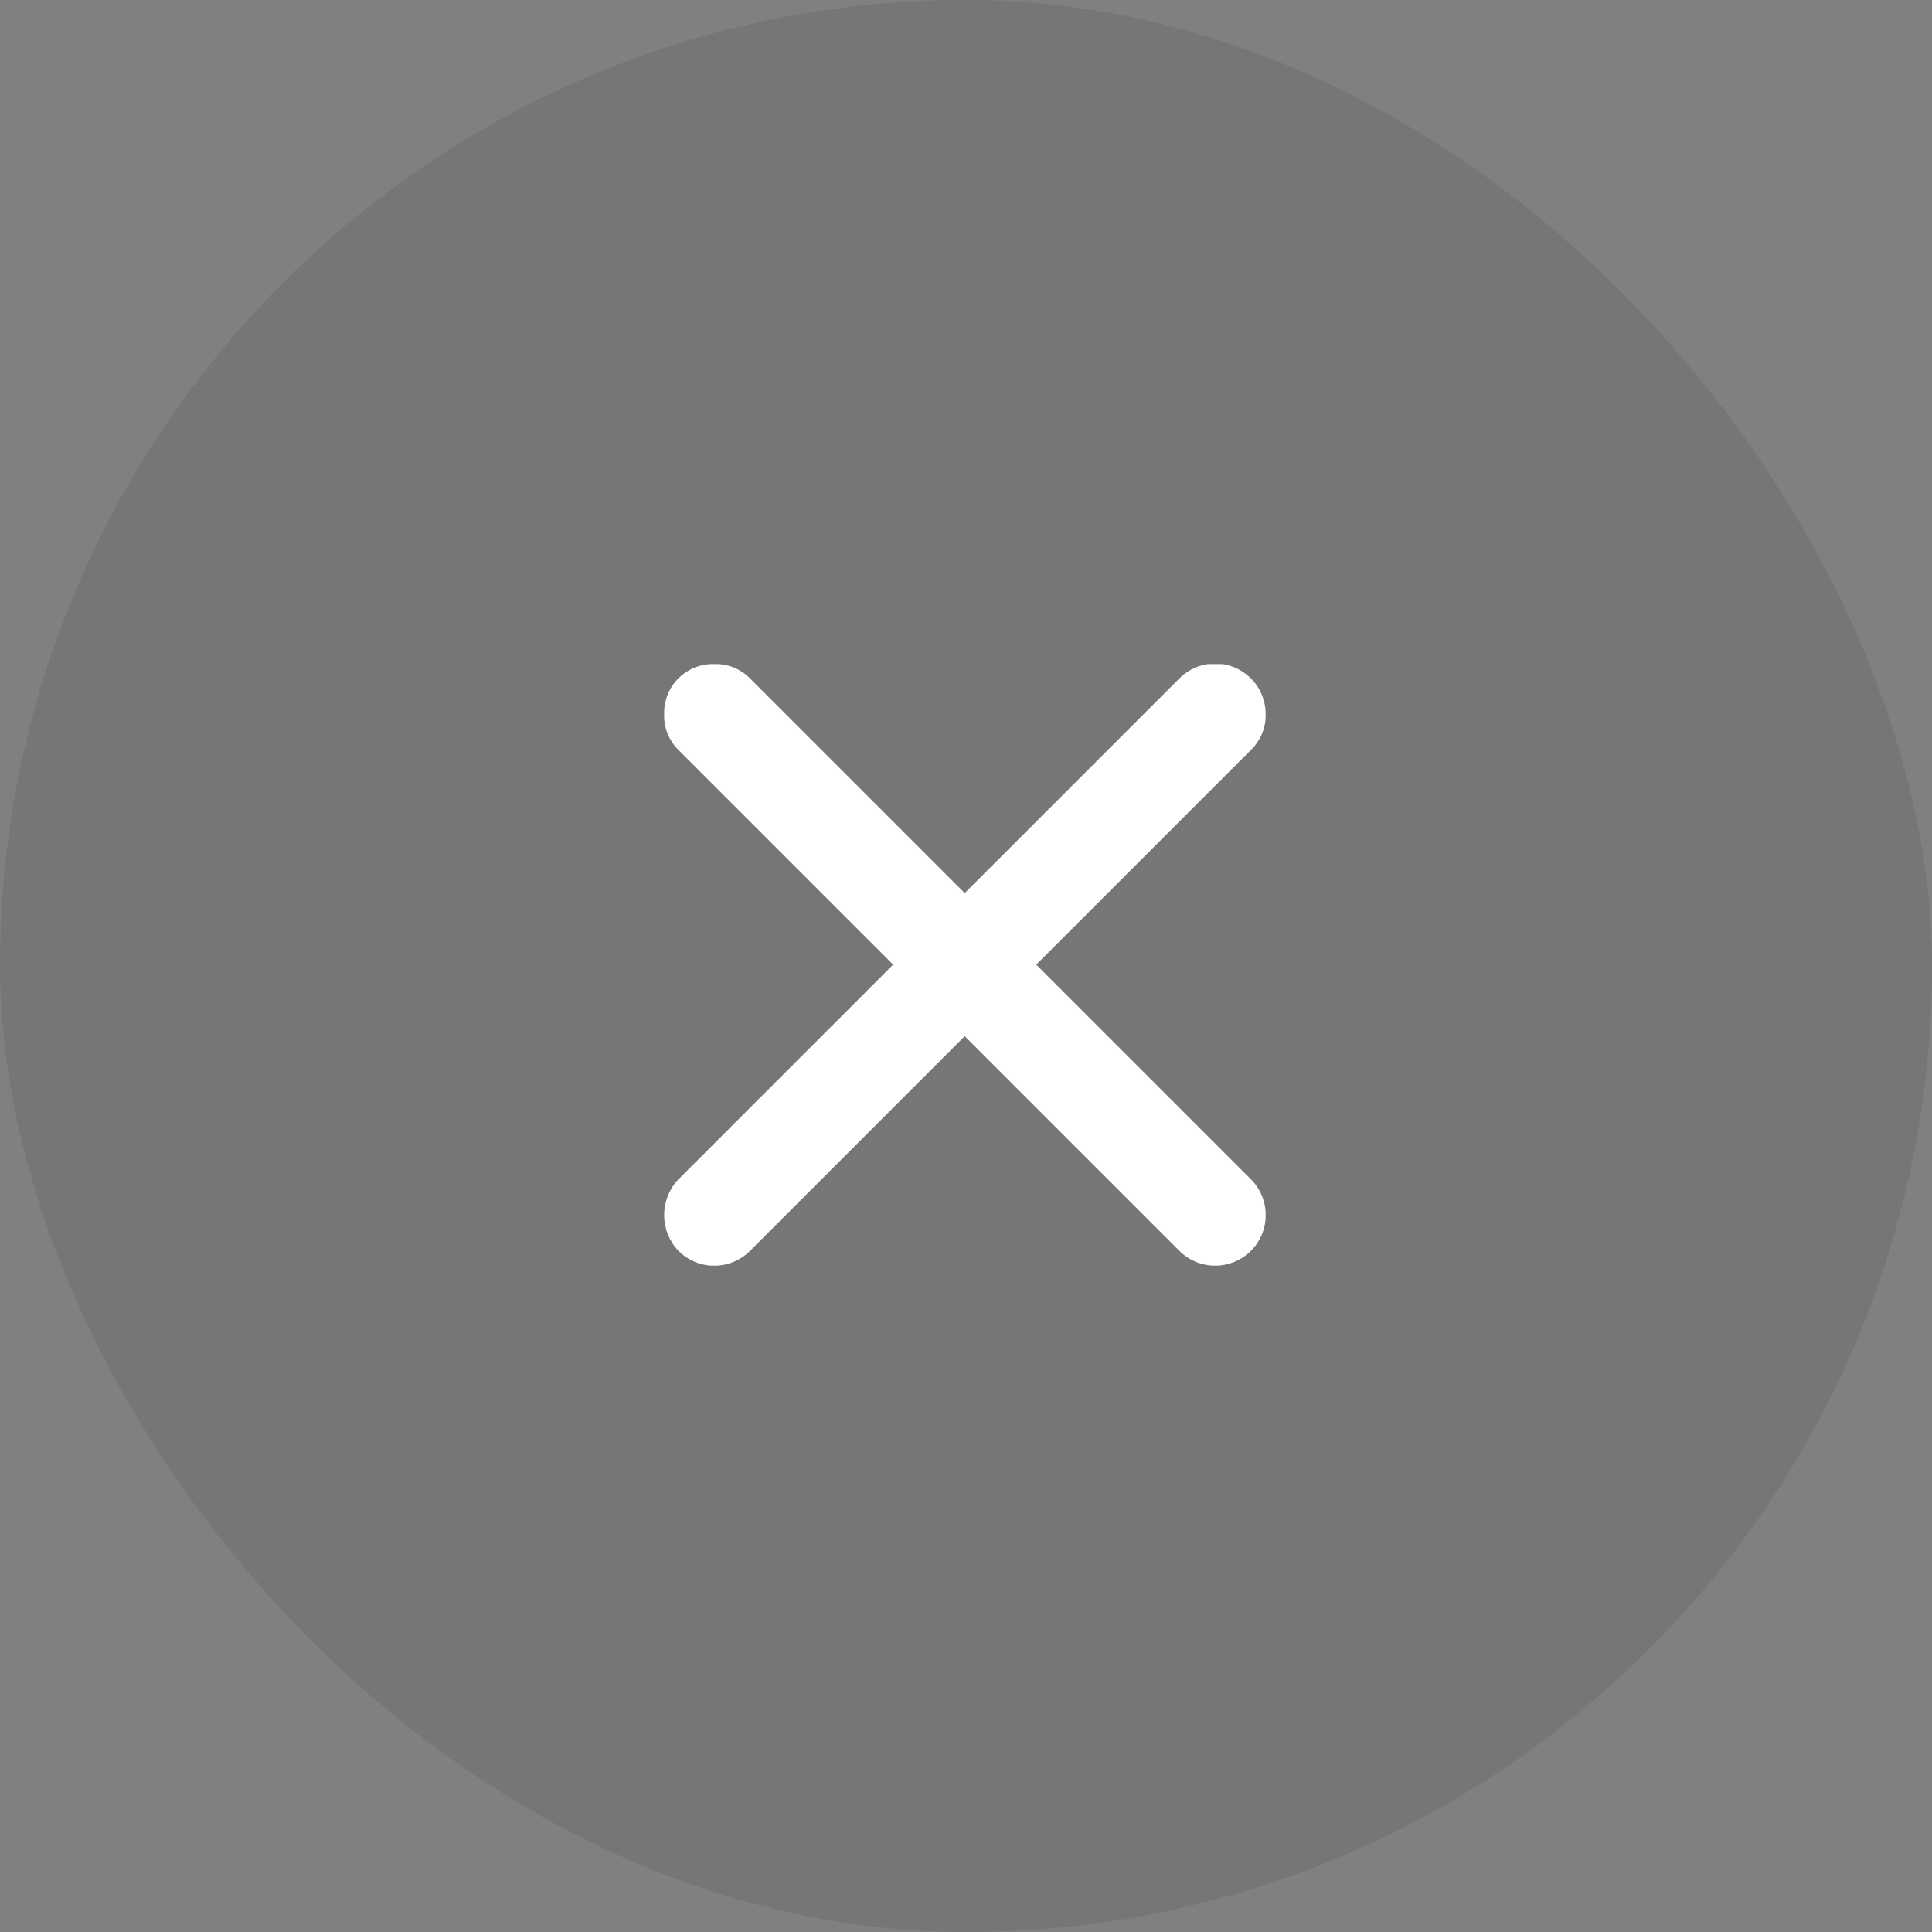 <svg width="36" height="36" viewBox="0 0 36 36" fill="none" xmlns="http://www.w3.org/2000/svg">
<rect x="0" y="0" width="36" height="36" fill="#808080" stroke="none"/>
<rect width="36" height="36" rx="18" fill="black" fill-opacity="0.08"/>
<g clip-path="url(#clip0_1_513)">
<path d="M17.976 19.308L13.976 23.308C13.888 23.396 13.784 23.466 13.67 23.513C13.555 23.561 13.433 23.585 13.309 23.585C13.185 23.585 13.062 23.561 12.948 23.513C12.834 23.466 12.73 23.396 12.642 23.308C12.471 23.129 12.376 22.89 12.376 22.642C12.376 22.393 12.471 22.155 12.642 21.975L16.642 17.975L12.642 13.975C12.554 13.888 12.485 13.784 12.439 13.67C12.393 13.555 12.371 13.432 12.376 13.308C12.372 13.185 12.394 13.062 12.44 12.947C12.485 12.832 12.554 12.728 12.641 12.641C12.729 12.553 12.833 12.485 12.948 12.439C13.062 12.393 13.185 12.372 13.309 12.375C13.432 12.371 13.556 12.392 13.67 12.438C13.785 12.484 13.889 12.553 13.976 12.642L17.976 16.642L21.976 12.642C22.107 12.51 22.275 12.42 22.458 12.383C22.641 12.347 22.831 12.365 23.003 12.437C23.175 12.508 23.322 12.629 23.426 12.784C23.529 12.94 23.584 13.122 23.584 13.308C23.587 13.432 23.564 13.556 23.516 13.67C23.469 13.785 23.398 13.889 23.309 13.975L19.309 17.975L23.309 21.975C23.486 22.152 23.585 22.392 23.585 22.642C23.585 22.892 23.486 23.131 23.309 23.308C23.132 23.485 22.892 23.584 22.642 23.584C22.392 23.584 22.152 23.485 21.976 23.308L17.976 19.308Z" fill="white"/>
</g>
<defs>
<clipPath id="clip0_1_513">
<rect width="11.208" height="11.208" fill="white" transform="translate(12.375 12.375)"/>
</clipPath>
</defs>
</svg>
